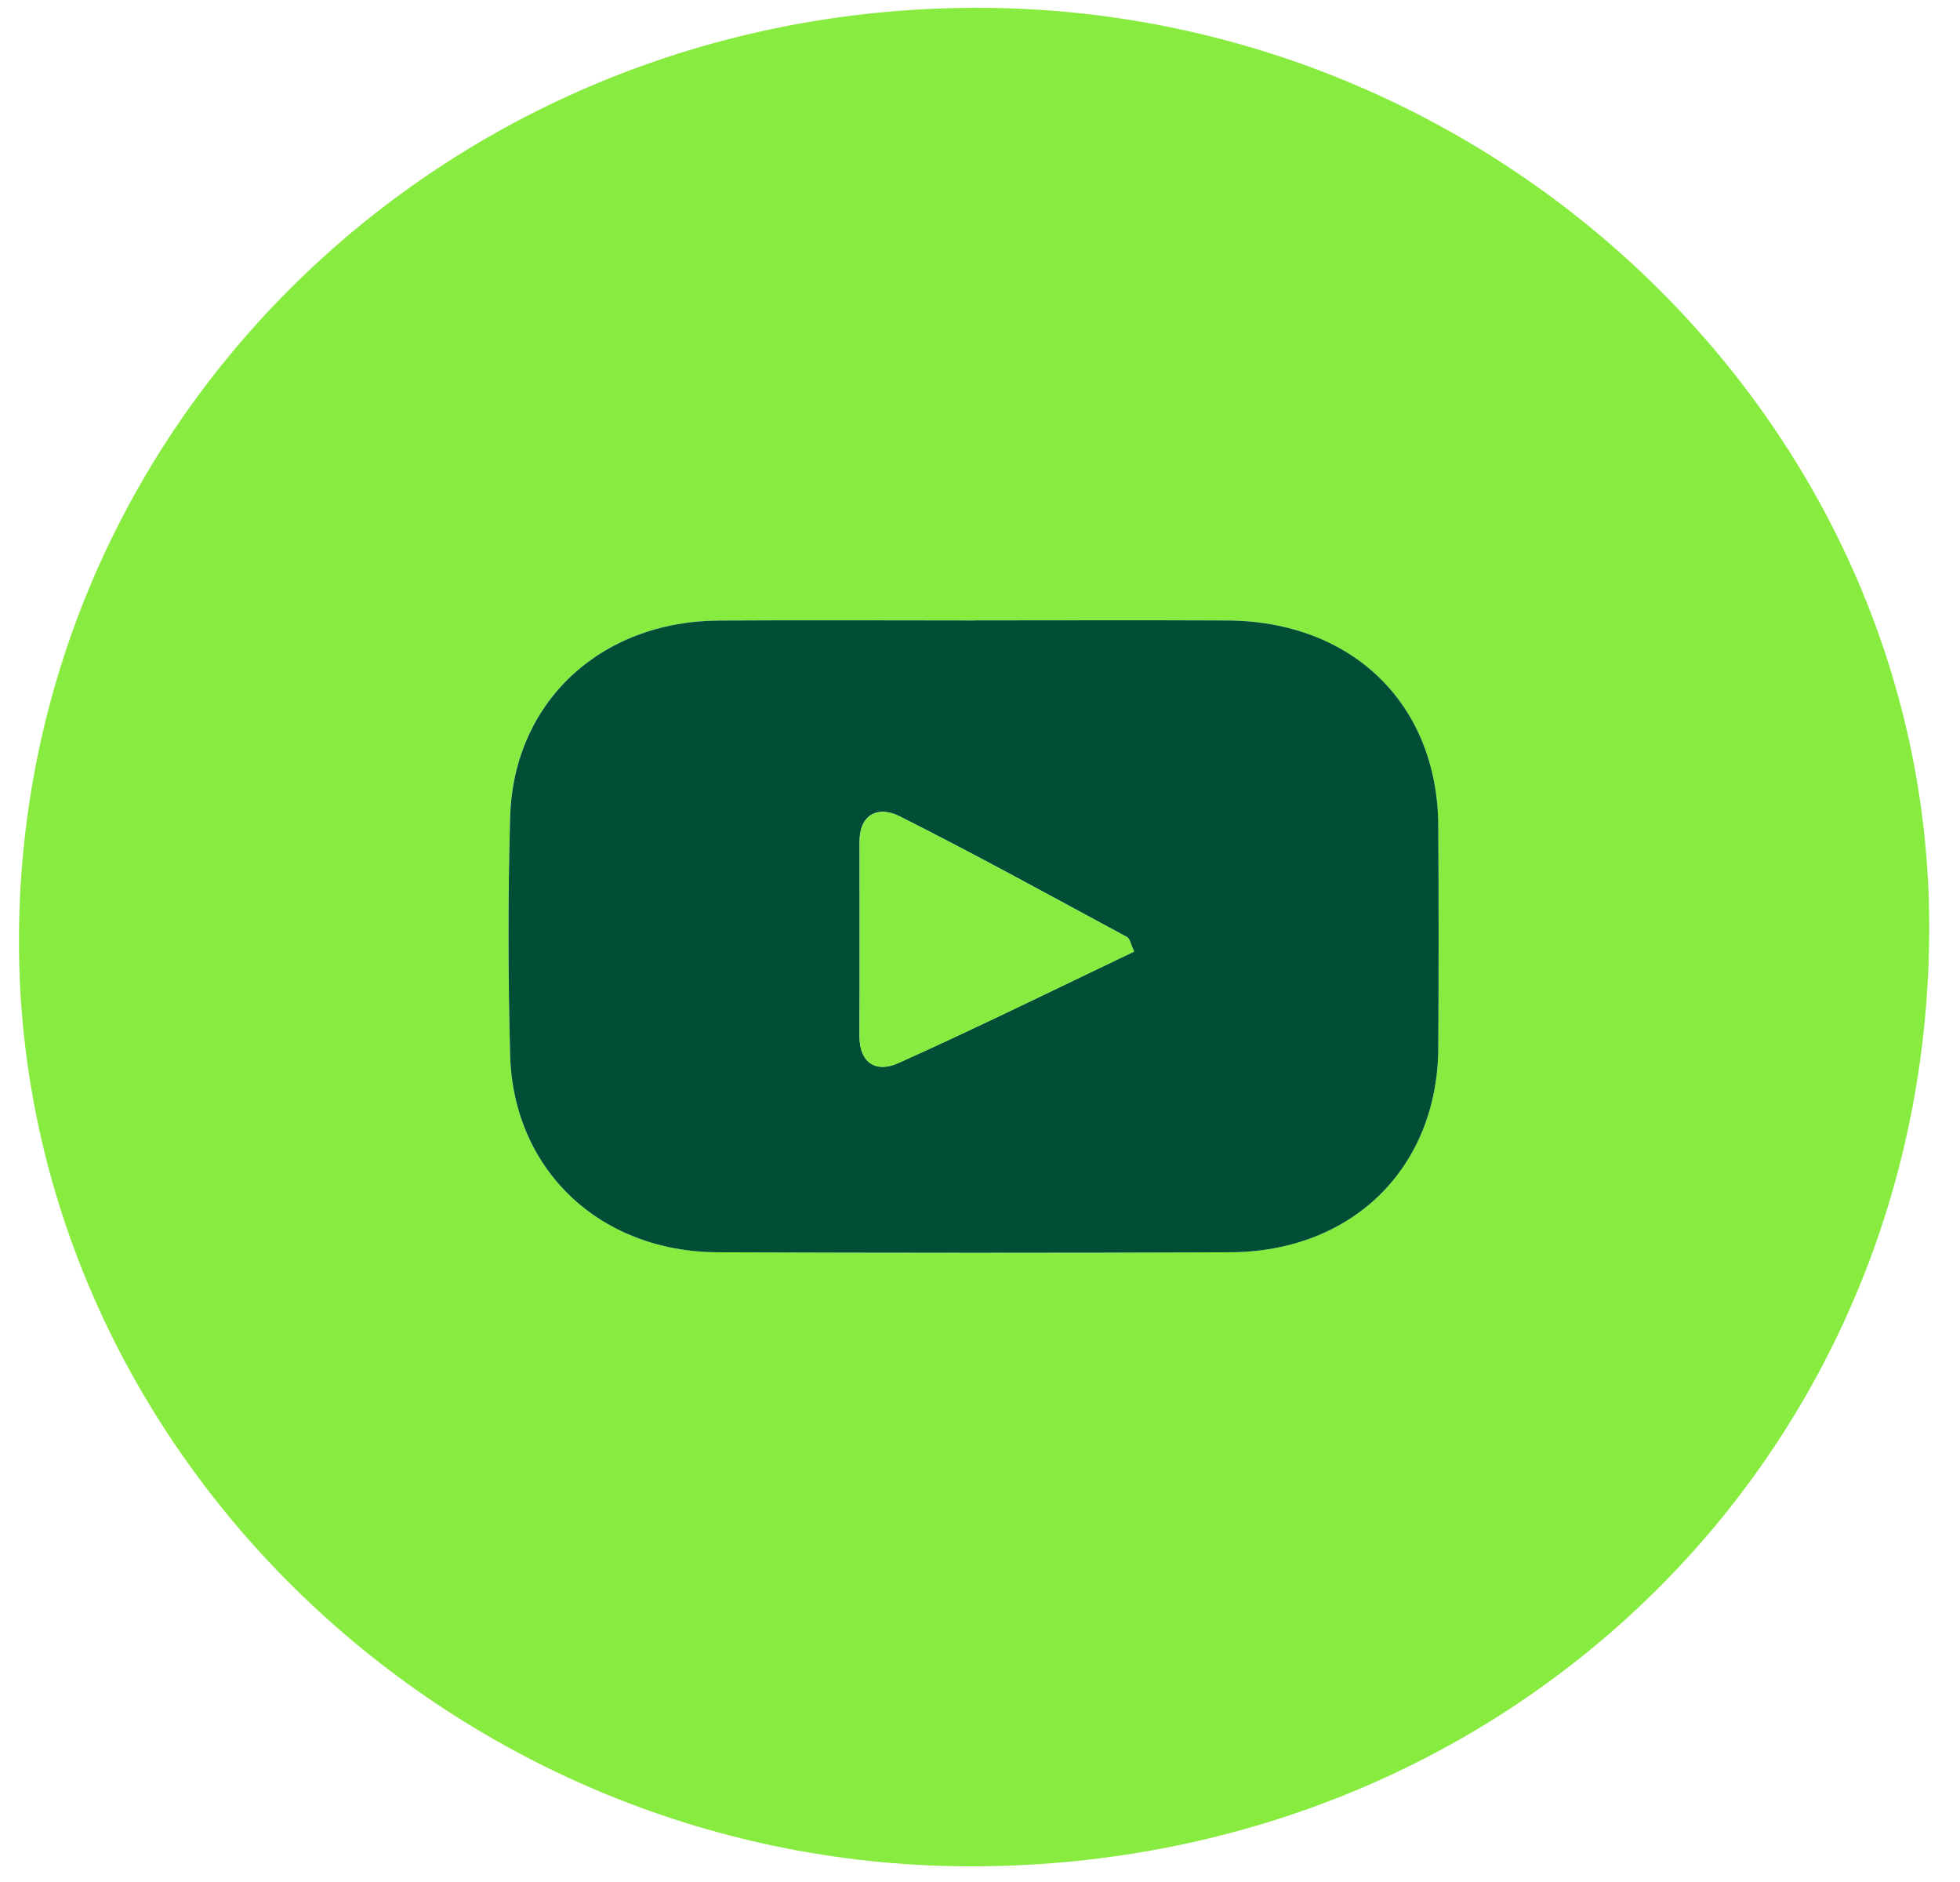 <svg width="50" height="48" viewBox="0 0 50 48" fill="none" xmlns="http://www.w3.org/2000/svg">
<path d="M24.867 0.199C38.145 0.167 49.187 10.775 49.215 23.592C49.246 37.009 38.608 47.52 24.924 47.6C11.612 47.678 0.515 36.993 0.484 24.066C0.454 10.85 11.303 0.233 24.869 0.199H24.867ZM24.867 15.824C22.69 15.824 20.511 15.812 18.334 15.826C15.307 15.846 13.091 17.911 13.011 20.847C12.956 22.862 12.96 24.879 13.011 26.895C13.085 29.833 15.297 31.926 18.311 31.938C22.668 31.954 27.022 31.956 31.378 31.938C34.505 31.926 36.676 29.779 36.69 26.72C36.7 24.836 36.7 22.952 36.69 21.068C36.674 17.958 34.501 15.842 31.298 15.824C29.154 15.812 27.012 15.822 24.867 15.822V15.824Z" fill="#88EB3F"/>
<path d="M24.868 15.823C27.013 15.823 29.155 15.815 31.3 15.825C34.5 15.841 36.675 17.958 36.691 21.069C36.702 22.953 36.702 24.837 36.691 26.721C36.675 29.781 34.504 31.925 31.379 31.939C27.023 31.957 22.669 31.955 18.312 31.939C15.298 31.927 13.086 29.834 13.013 26.896C12.961 24.881 12.957 22.862 13.013 20.849C13.094 17.912 15.31 15.847 18.335 15.827C20.512 15.813 22.691 15.825 24.868 15.825V15.823ZM28.932 24.27C28.836 24.067 28.82 23.938 28.75 23.9C26.82 22.86 24.903 21.801 22.943 20.817C22.419 20.554 21.928 20.747 21.928 21.469C21.928 23.118 21.934 24.767 21.926 26.417C21.922 27.113 22.352 27.366 22.91 27.115C24.932 26.208 26.921 25.227 28.93 24.268L28.932 24.27Z" fill="#004E36"/>
<path d="M28.932 24.27C26.923 25.227 24.934 26.208 22.912 27.117C22.351 27.367 21.924 27.117 21.928 26.419C21.936 24.769 21.932 23.12 21.93 21.471C21.93 20.751 22.421 20.556 22.945 20.819C24.903 21.803 26.822 22.862 28.752 23.902C28.822 23.94 28.838 24.069 28.934 24.272L28.932 24.27Z" fill="#88EB3F"/>
</svg>
